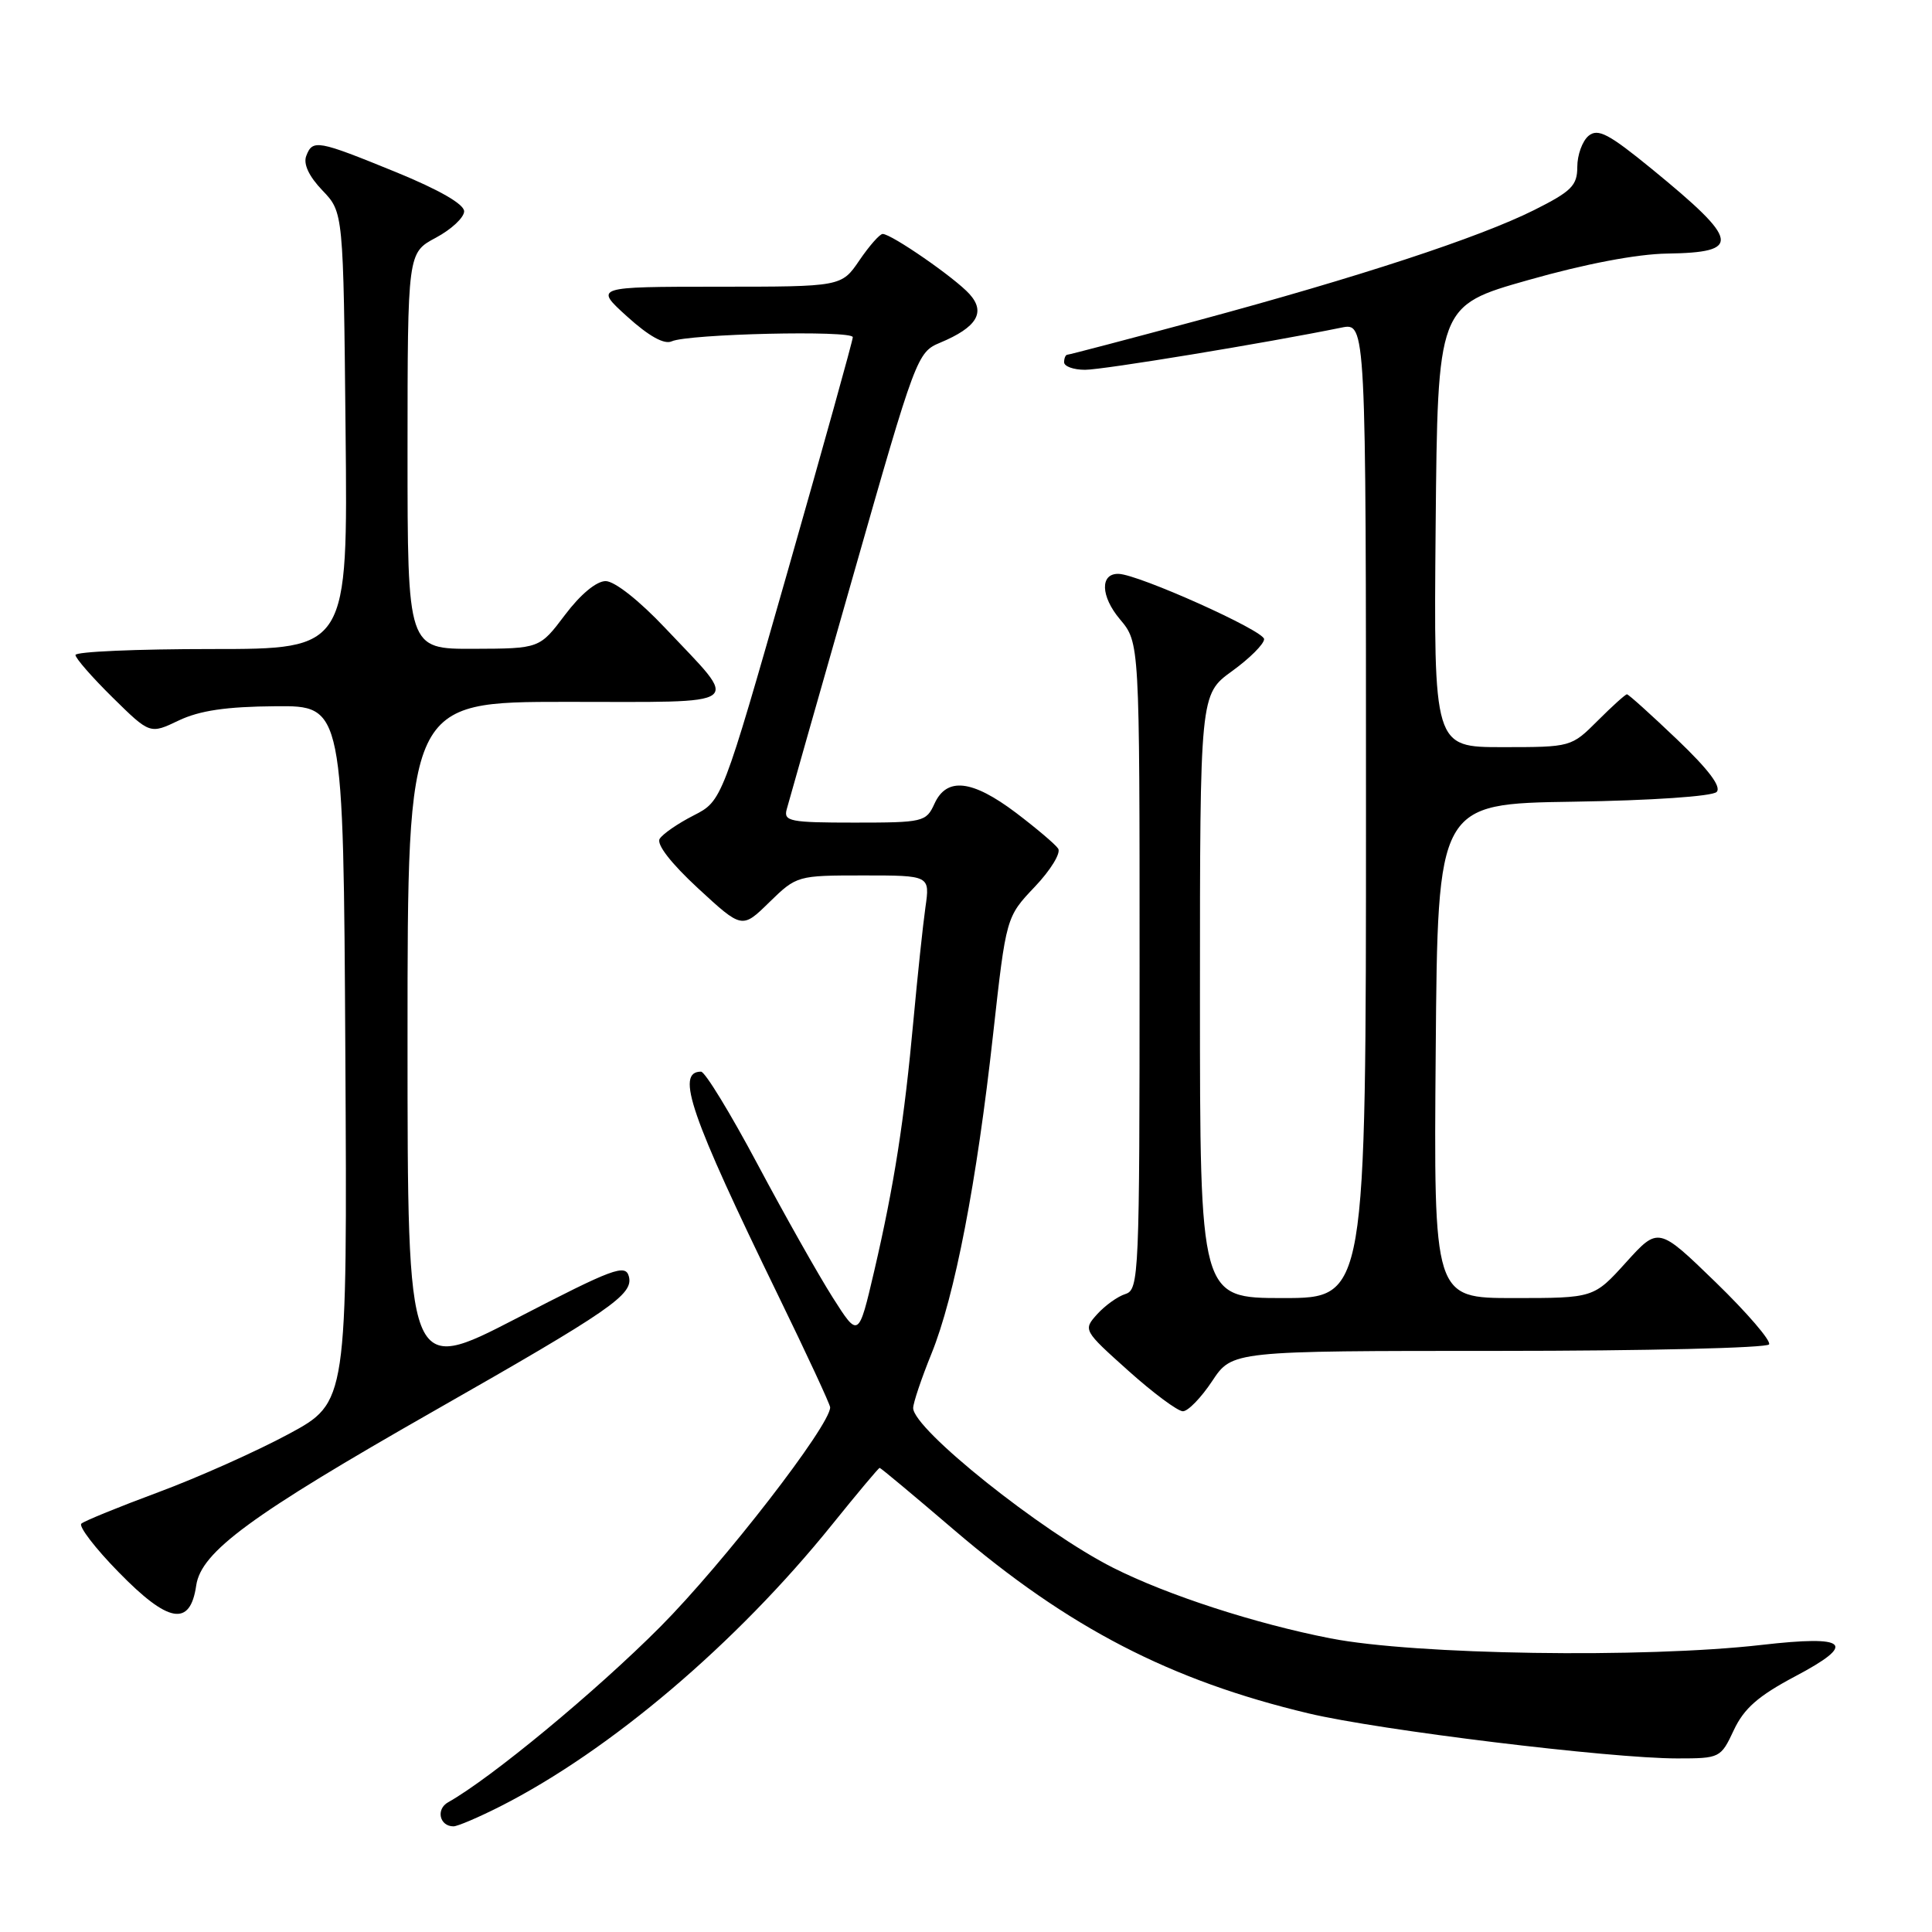 <?xml version="1.0" encoding="UTF-8" standalone="no"?>
<!DOCTYPE svg PUBLIC "-//W3C//DTD SVG 1.1//EN" "http://www.w3.org/Graphics/SVG/1.1/DTD/svg11.dtd" >
<svg xmlns="http://www.w3.org/2000/svg" xmlns:xlink="http://www.w3.org/1999/xlink" version="1.1" viewBox="0 0 256 256">
 <g >
 <path fill="currentColor"
d=" M 66.28 239.36 C 80.85 231.97 97.55 217.79 110.27 202.00 C 113.59 197.88 116.42 194.50 116.56 194.50 C 116.70 194.50 121.12 198.19 126.38 202.69 C 141.56 215.68 155.09 222.68 173.42 227.04 C 182.82 229.27 213.36 233.00 222.24 233.00 C 227.90 233.00 228.01 232.94 229.74 229.25 C 231.09 226.37 232.98 224.72 237.84 222.14 C 246.12 217.77 244.92 216.64 233.42 217.96 C 217.88 219.74 187.49 219.28 176.29 217.09 C 166.31 215.14 154.68 211.36 147.50 207.74 C 138.01 202.95 121.00 189.36 121.00 186.57 C 121.00 185.90 122.09 182.66 123.42 179.38 C 126.51 171.78 129.43 156.66 131.60 136.97 C 133.32 121.50 133.32 121.50 137.12 117.50 C 139.21 115.30 140.61 113.02 140.21 112.44 C 139.82 111.86 137.30 109.73 134.61 107.69 C 128.80 103.31 125.44 102.94 123.82 106.50 C 122.72 108.91 122.34 109.00 113.22 109.00 C 104.70 109.00 103.81 108.83 104.24 107.25 C 104.50 106.29 108.48 92.27 113.10 76.10 C 121.33 47.23 121.54 46.67 124.57 45.41 C 129.45 43.37 130.65 41.38 128.46 38.96 C 126.52 36.81 118.12 31.00 116.96 31.00 C 116.57 31.00 115.19 32.57 113.88 34.49 C 111.50 37.99 111.50 37.99 95.12 37.99 C 78.74 38.00 78.74 38.00 83.12 41.96 C 85.98 44.55 88.02 45.68 89.00 45.23 C 91.17 44.24 113.00 43.73 113.00 44.68 C 113.00 45.12 109.10 59.12 104.34 75.80 C 95.68 106.12 95.68 106.12 91.91 108.05 C 89.83 109.11 87.81 110.50 87.41 111.15 C 86.96 111.88 88.93 114.41 92.50 117.71 C 98.33 123.09 98.33 123.09 101.95 119.54 C 105.56 116.03 105.65 116.00 114.41 116.00 C 123.23 116.00 123.23 116.00 122.62 120.25 C 122.29 122.59 121.58 129.29 121.04 135.15 C 119.82 148.49 118.48 157.05 115.84 168.41 C 113.76 177.31 113.76 177.31 110.33 171.91 C 108.44 168.93 103.96 160.99 100.37 154.25 C 96.78 147.51 93.42 142.00 92.89 142.00 C 89.49 142.00 91.47 147.73 103.11 171.65 C 106.90 179.43 110.00 186.11 110.00 186.48 C 110.00 188.88 95.86 207.14 87.50 215.55 C 78.95 224.14 65.05 235.63 59.38 238.81 C 57.73 239.73 58.24 242.00 60.09 242.00 C 60.63 242.00 63.41 240.81 66.28 239.36 Z  M 26.00 210.08 C 26.65 205.62 33.25 200.78 57.50 186.96 C 80.99 173.58 83.95 171.53 83.33 169.14 C 82.88 167.45 81.28 168.04 68.42 174.70 C 54.00 182.15 54.00 182.15 54.00 137.57 C 54.00 93.00 54.00 93.00 75.04 93.00 C 99.23 93.00 98.13 93.81 88.17 83.25 C 84.72 79.59 81.44 77.00 80.25 77.00 C 79.03 77.00 76.91 78.76 74.87 81.47 C 71.50 85.94 71.50 85.94 62.75 85.97 C 54.00 86.00 54.00 86.00 54.00 59.75 C 54.01 33.50 54.01 33.50 57.75 31.50 C 59.81 30.40 61.50 28.82 61.50 28.00 C 61.50 27.05 58.19 25.15 52.50 22.82 C 42.06 18.56 41.43 18.44 40.58 20.66 C 40.17 21.73 40.93 23.36 42.72 25.23 C 45.50 28.13 45.50 28.13 45.79 57.06 C 46.09 86.00 46.09 86.00 28.04 86.00 C 18.12 86.00 10.00 86.35 10.00 86.79 C 10.00 87.22 12.22 89.76 14.93 92.43 C 19.87 97.29 19.87 97.29 23.68 95.47 C 26.45 94.15 29.99 93.63 36.50 93.58 C 45.50 93.50 45.50 93.50 45.76 139.66 C 46.02 185.82 46.02 185.82 38.26 190.01 C 33.99 192.31 26.23 195.78 21.00 197.72 C 15.78 199.66 11.18 201.53 10.78 201.89 C 10.39 202.24 12.60 205.14 15.71 208.31 C 22.33 215.10 25.20 215.59 26.00 210.08 Z  M 160.62 183.00 C 163.27 179.00 163.27 179.00 198.57 179.00 C 217.99 179.00 234.12 178.61 234.41 178.14 C 234.70 177.67 231.52 173.97 227.34 169.91 C 219.74 162.54 219.74 162.54 215.46 167.27 C 211.18 172.00 211.18 172.00 200.57 172.00 C 189.97 172.00 189.97 172.00 190.24 139.25 C 190.50 106.50 190.50 106.50 208.47 106.23 C 218.83 106.07 226.88 105.52 227.46 104.94 C 228.13 104.27 226.41 101.98 222.21 97.97 C 218.77 94.69 215.79 92.00 215.58 92.00 C 215.37 92.00 213.62 93.58 211.70 95.50 C 208.21 98.99 208.17 99.00 199.08 99.00 C 189.97 99.00 189.97 99.00 190.23 69.76 C 190.50 40.51 190.50 40.51 202.50 37.11 C 210.02 34.97 216.89 33.66 220.91 33.60 C 230.82 33.45 230.55 31.95 218.91 22.42 C 213.16 17.72 211.74 16.97 210.49 18.00 C 209.67 18.69 209.00 20.53 209.00 22.11 C 209.00 24.59 208.24 25.35 203.25 27.85 C 195.95 31.49 180.12 36.69 158.69 42.47 C 149.44 44.96 141.67 47.00 141.44 47.00 C 141.20 47.00 141.00 47.45 141.00 48.00 C 141.00 48.55 142.25 49.00 143.78 49.00 C 146.16 49.00 167.75 45.45 177.75 43.41 C 181.00 42.75 181.00 42.75 181.00 107.37 C 181.00 172.00 181.00 172.00 170.00 172.00 C 159.00 172.00 159.00 172.00 159.00 132.01 C 159.00 92.01 159.00 92.01 163.25 88.93 C 165.59 87.24 167.50 85.33 167.50 84.69 C 167.50 83.57 150.87 76.11 148.22 76.04 C 145.74 75.97 145.83 79.01 148.40 82.06 C 151.00 85.15 151.00 85.15 151.00 128.01 C 151.00 168.98 150.92 170.89 149.13 171.46 C 148.10 171.78 146.42 172.99 145.38 174.14 C 143.51 176.22 143.54 176.28 149.50 181.62 C 152.80 184.58 156.06 187.00 156.74 187.00 C 157.42 187.00 159.16 185.20 160.62 183.00 Z "/>
</g>
</svg>